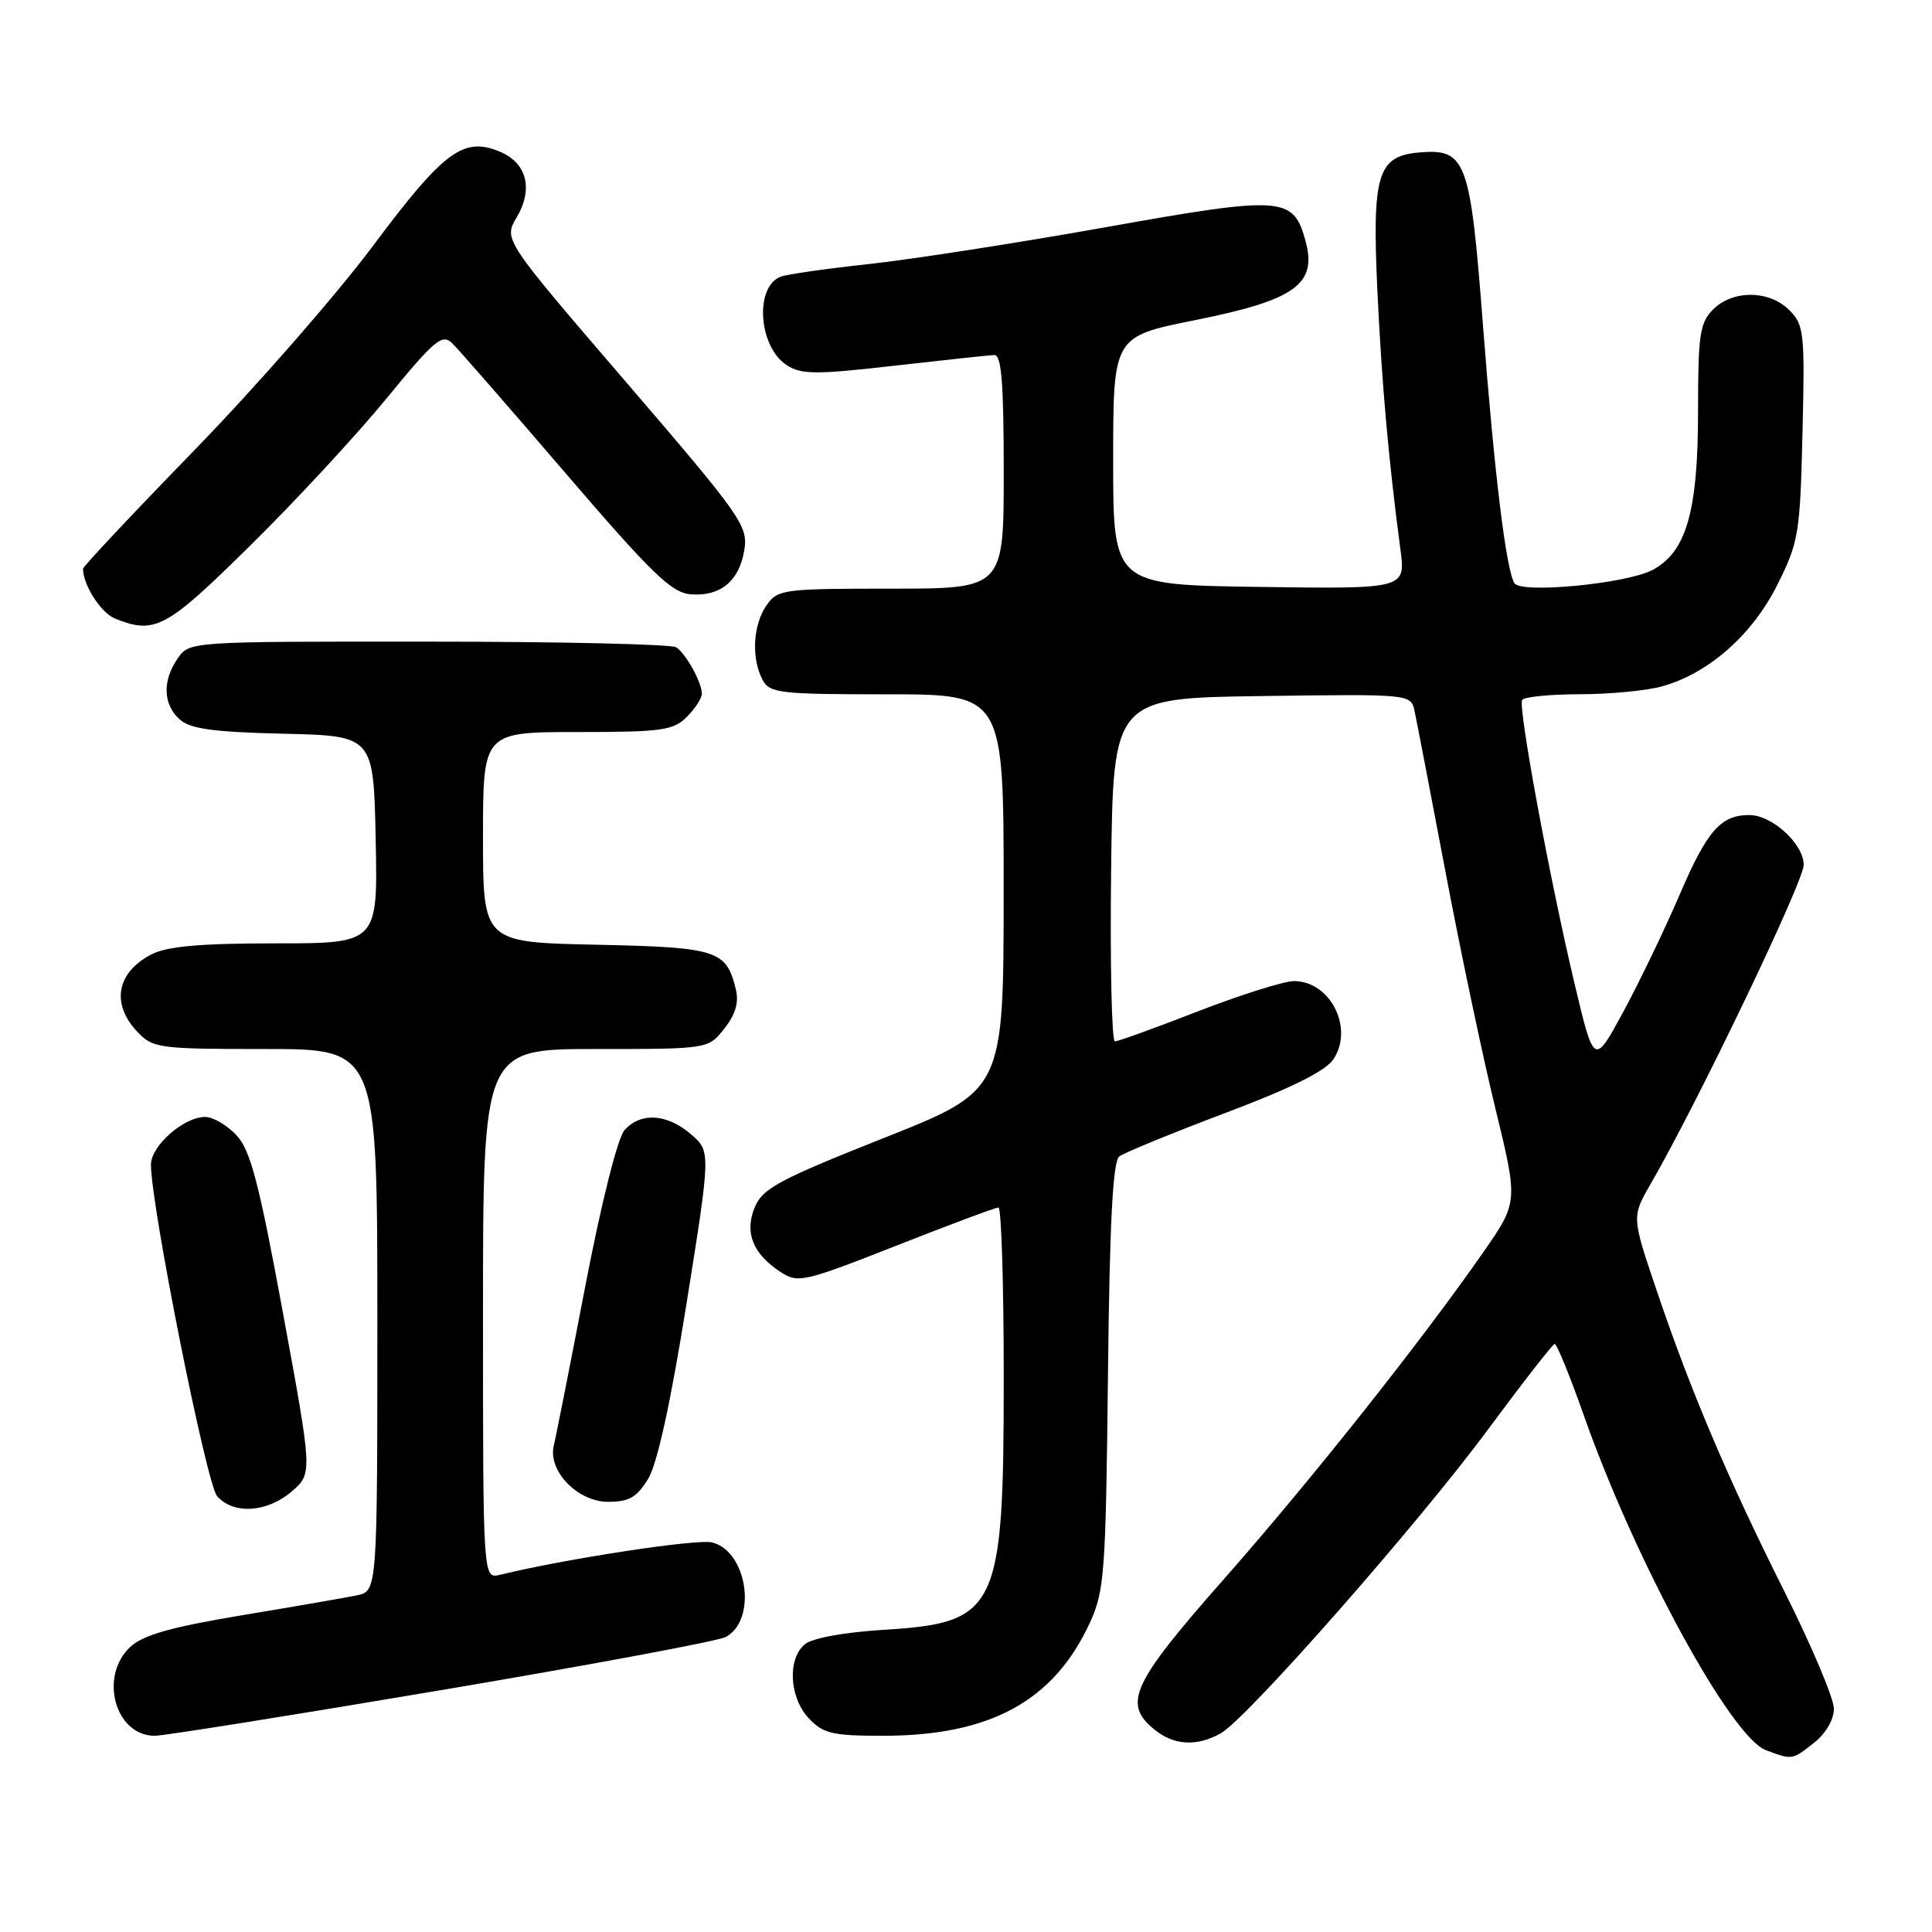 <?xml version="1.0" encoding="UTF-8" standalone="no"?>
<!DOCTYPE svg PUBLIC "-//W3C//DTD SVG 1.1//EN" "http://www.w3.org/Graphics/SVG/1.1/DTD/svg11.dtd" >
<svg xmlns="http://www.w3.org/2000/svg" xmlns:xlink="http://www.w3.org/1999/xlink" version="1.1" viewBox="0 0 256 256">
 <g >
 <path fill="currentColor"
d=" M 240.37 230.93 C 241.93 229.70 243.00 227.86 243.00 226.41 C 243.00 225.07 240.08 218.14 236.51 211.01 C 228.92 195.88 224.00 184.28 219.47 170.86 C 216.21 161.23 216.21 161.23 218.73 156.86 C 224.98 146.04 239.00 116.81 239.00 114.60 C 239.00 111.83 234.82 108.00 231.80 108.00 C 228.01 108.00 226.22 110.04 222.60 118.46 C 220.59 123.15 217.20 130.18 215.08 134.10 C 211.22 141.21 211.22 141.21 208.64 130.35 C 205.35 116.53 201.14 93.73 201.69 92.75 C 201.93 92.34 205.35 92.00 209.31 91.99 C 213.26 91.99 218.18 91.52 220.22 90.95 C 226.38 89.24 232.18 84.14 235.50 77.50 C 238.34 71.83 238.52 70.73 238.84 57.34 C 239.16 44.07 239.05 43.05 237.09 41.09 C 234.43 38.43 229.61 38.39 227.00 41.00 C 225.23 42.77 225.00 44.33 225.00 54.48 C 225.00 67.81 223.44 73.20 218.91 75.55 C 215.40 77.36 201.54 78.68 200.67 77.28 C 199.56 75.48 198.01 62.74 196.50 43.09 C 194.82 21.16 194.27 19.68 188.07 20.20 C 182.53 20.67 181.79 23.09 182.51 38.50 C 183.09 50.85 184.00 61.04 185.56 72.77 C 186.26 78.04 186.26 78.04 166.88 77.77 C 147.50 77.50 147.50 77.50 147.50 61.04 C 147.50 44.59 147.50 44.59 158.35 42.42 C 171.64 39.76 174.57 37.66 172.98 31.90 C 171.36 26.01 169.99 25.92 146.50 30.11 C 134.95 32.17 120.87 34.36 115.21 34.98 C 109.55 35.59 104.26 36.35 103.45 36.66 C 99.94 38.00 100.50 45.99 104.27 48.40 C 106.19 49.64 108.16 49.64 118.50 48.46 C 125.10 47.71 131.06 47.07 131.75 47.04 C 132.70 47.01 133.00 50.74 133.00 62.50 C 133.00 78.00 133.00 78.00 118.06 78.00 C 103.75 78.00 103.05 78.09 101.56 80.22 C 99.77 82.78 99.53 87.25 101.04 90.07 C 101.99 91.85 103.27 92.00 117.54 92.00 C 133.00 92.00 133.00 92.00 132.99 118.25 C 132.98 144.50 132.98 144.50 117.09 150.80 C 103.23 156.30 101.05 157.47 100.01 159.96 C 98.62 163.33 99.74 166.13 103.46 168.57 C 105.73 170.05 106.55 169.87 118.73 165.07 C 125.81 162.28 131.92 160.00 132.30 160.00 C 132.69 160.00 133.00 170.14 133.00 182.53 C 133.00 213.38 132.22 215.02 117.09 215.96 C 111.86 216.28 107.64 217.06 106.65 217.87 C 104.31 219.82 104.58 224.92 107.17 227.69 C 109.08 229.71 110.30 230.00 116.99 230.00 C 131.19 230.00 139.60 225.42 144.39 215.07 C 146.35 210.82 146.52 208.54 146.81 182.33 C 147.03 161.99 147.45 153.90 148.31 153.24 C 148.96 152.74 155.28 150.15 162.35 147.48 C 171.22 144.13 175.67 141.91 176.71 140.32 C 179.41 136.20 176.26 130.00 171.46 130.00 C 170.15 130.00 164.44 131.80 158.78 133.99 C 153.13 136.19 148.15 137.99 147.73 137.99 C 147.31 138.00 147.08 127.76 147.23 115.25 C 147.50 92.50 147.50 92.50 167.23 92.23 C 186.95 91.96 186.95 91.96 187.44 94.23 C 187.71 95.48 189.55 105.05 191.53 115.50 C 193.51 125.95 196.48 140.07 198.15 146.89 C 201.16 159.28 201.16 159.28 196.57 165.89 C 188.33 177.73 173.74 196.12 162.12 209.30 C 149.94 223.12 148.73 225.75 152.99 229.19 C 155.57 231.28 158.56 231.45 161.75 229.68 C 165.19 227.77 187.98 201.86 197.24 189.32 C 201.78 183.18 205.72 178.12 206.00 178.08 C 206.28 178.04 208.04 182.37 209.92 187.70 C 216.71 206.94 229.37 230.19 234.00 231.91 C 237.51 233.22 237.44 233.23 240.37 230.93 Z  M 58.52 223.94 C 78.23 220.61 95.17 217.45 96.16 216.91 C 100.36 214.67 99.05 205.55 94.36 204.38 C 92.39 203.88 74.98 206.54 66.25 208.67 C 64.00 209.22 64.00 209.22 64.00 174.11 C 64.00 139.00 64.00 139.00 78.93 139.00 C 93.85 139.00 93.85 139.00 95.98 136.29 C 97.47 134.40 97.93 132.82 97.49 131.04 C 96.23 125.90 95.04 125.52 78.97 125.18 C 64.00 124.86 64.00 124.86 64.00 110.93 C 64.00 97.00 64.00 97.00 76.50 97.00 C 87.67 97.00 89.21 96.79 91.00 95.00 C 92.10 93.90 93.00 92.52 93.00 91.93 C 93.00 90.43 90.91 86.64 89.60 85.77 C 89.00 85.36 74.24 85.02 56.81 85.02 C 25.18 85.00 25.11 85.00 23.56 87.22 C 21.50 90.17 21.59 93.32 23.79 95.31 C 25.19 96.58 28.21 97.00 37.54 97.22 C 49.50 97.50 49.50 97.50 49.78 111.25 C 50.06 125.00 50.06 125.00 36.48 125.00 C 26.52 125.00 22.15 125.39 20.07 126.46 C 15.46 128.85 14.69 132.98 18.17 136.69 C 20.26 138.90 20.97 139.00 35.17 139.00 C 50.00 139.00 50.00 139.00 50.00 174.92 C 50.00 210.84 50.00 210.84 47.25 211.40 C 45.74 211.71 38.88 212.90 32.00 214.04 C 22.61 215.61 18.94 216.65 17.25 218.24 C 13.09 222.14 15.26 230.00 20.50 230.00 C 21.70 230.00 38.81 227.27 58.52 223.94 Z  M 38.65 197.63 C 41.41 195.25 41.41 195.25 37.51 174.06 C 34.33 156.78 33.20 152.43 31.35 150.44 C 30.11 149.10 28.23 148.00 27.18 148.00 C 24.35 148.00 20.00 151.83 20.00 154.32 C 20.00 159.76 27.36 196.65 28.77 198.25 C 30.93 200.71 35.39 200.43 38.65 197.63 Z  M 85.89 195.94 C 87.10 193.95 88.87 185.84 90.97 172.72 C 94.19 152.56 94.19 152.56 91.54 150.28 C 88.37 147.56 84.89 147.35 82.75 149.75 C 81.84 150.78 79.68 159.36 77.54 170.50 C 75.53 180.95 73.66 190.42 73.38 191.54 C 72.57 194.90 76.53 199.00 80.59 199.00 C 83.35 199.00 84.39 198.40 85.89 195.94 Z  M 33.11 72.34 C 39.06 66.48 47.19 57.71 51.18 52.84 C 57.68 44.92 58.59 44.16 59.97 45.53 C 60.81 46.36 67.58 54.12 75.00 62.77 C 86.34 75.98 88.98 78.54 91.50 78.75 C 95.45 79.07 97.97 76.99 98.63 72.86 C 99.14 69.69 98.24 68.41 82.95 50.62 C 66.72 31.74 66.72 31.74 68.46 28.81 C 70.70 25.01 69.81 21.58 66.20 20.08 C 61.39 18.09 58.80 20.03 49.39 32.62 C 44.57 39.07 33.96 51.21 25.81 59.60 C 17.66 67.98 11.00 75.07 11.00 75.36 C 11.00 77.51 13.37 81.21 15.24 81.96 C 20.53 84.09 22.00 83.30 33.11 72.34 Z "/>
</g>
</svg>